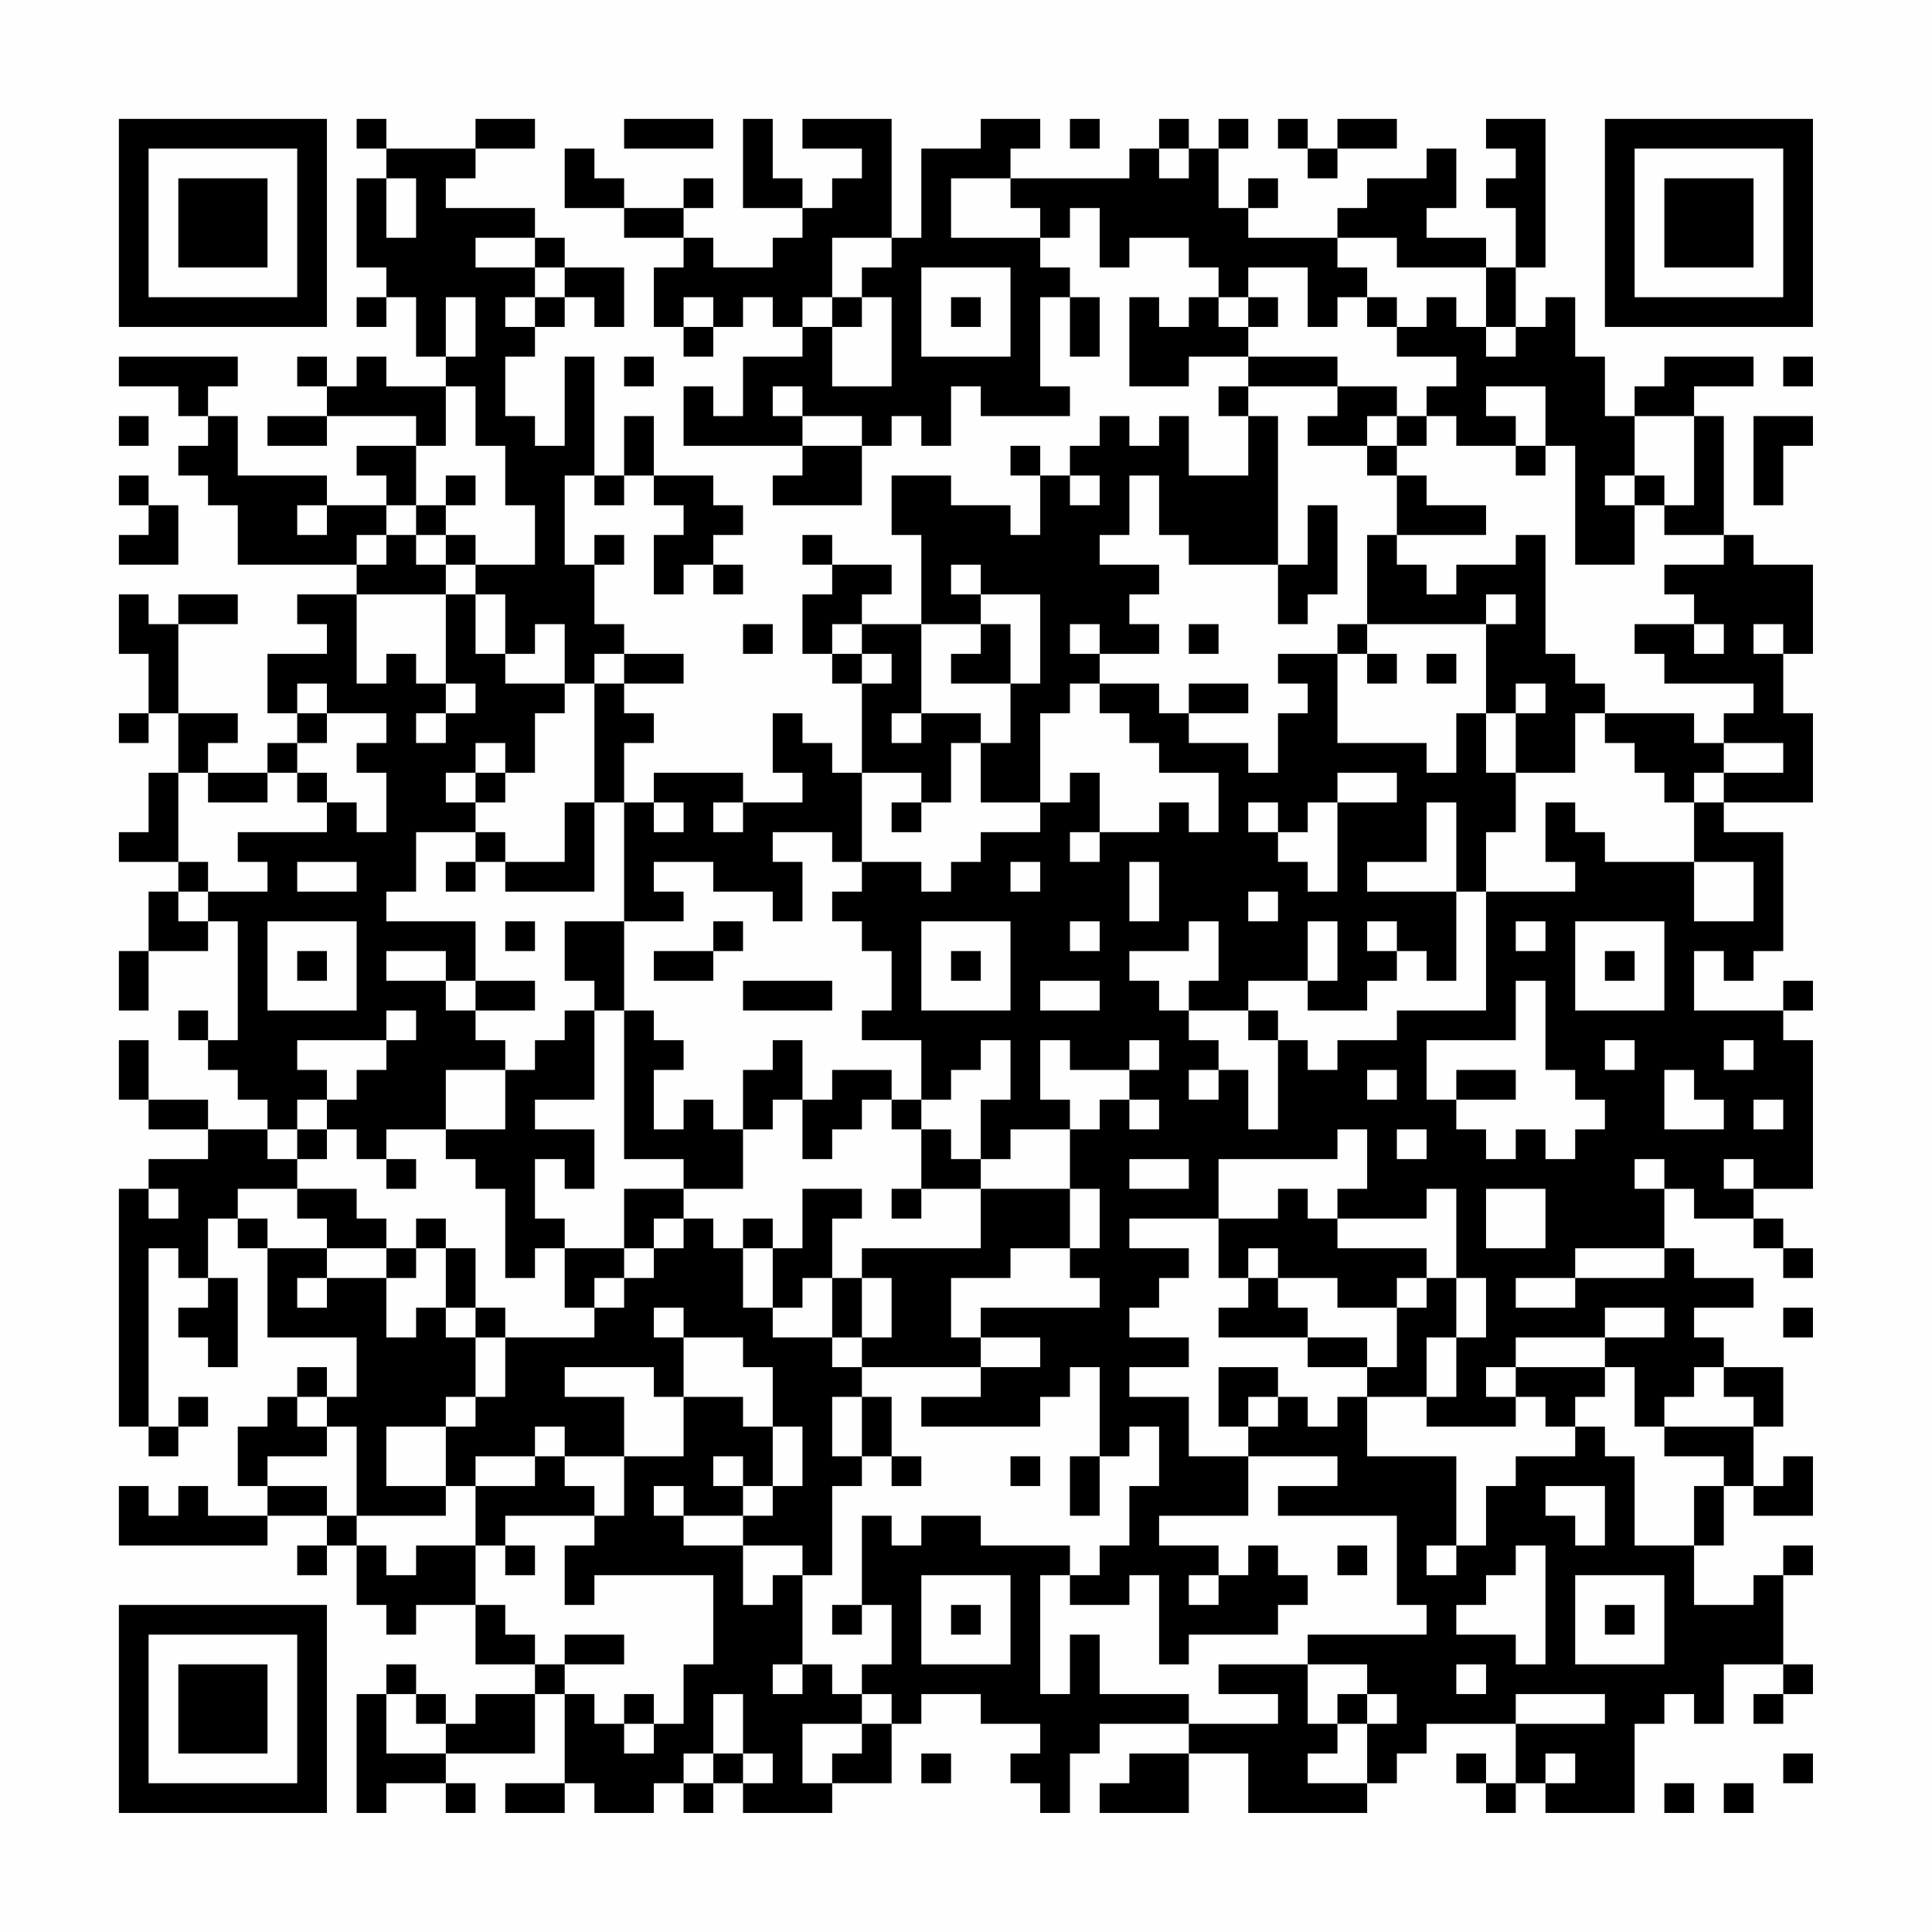 <?xml version="1.0" encoding="UTF-8"?>
<svg xmlns="http://www.w3.org/2000/svg" version="1.1" width="300" height="300" viewBox="0 0 300 300"><rect x="0" y="0" width="300" height="300" fill="#fefefe"/><g transform="scale(4.615)"><g transform="translate(4,4)"><path fill-rule="evenodd" d="M8 0L8 1L9 1L9 2L8 2L8 5L9 5L9 6L8 6L8 7L9 7L9 6L10 6L10 8L11 8L11 9L9 9L9 8L8 8L8 9L7 9L7 8L6 8L6 9L7 9L7 10L5 10L5 11L7 11L7 10L10 10L10 11L8 11L8 12L9 12L9 13L7 13L7 12L4 12L4 10L3 10L3 9L4 9L4 8L0 8L0 9L2 9L2 10L3 10L3 11L2 11L2 12L3 12L3 13L4 13L4 15L8 15L8 16L6 16L6 17L7 17L7 18L5 18L5 20L6 20L6 21L5 21L5 22L3 22L3 21L4 21L4 20L2 20L2 17L4 17L4 16L2 16L2 17L1 17L1 16L0 16L0 18L1 18L1 20L0 20L0 21L1 21L1 20L2 20L2 22L1 22L1 24L0 24L0 25L2 25L2 26L1 26L1 28L0 28L0 30L1 30L1 28L3 28L3 27L4 27L4 31L3 31L3 30L2 30L2 31L3 31L3 32L4 32L4 33L5 33L5 34L3 34L3 33L1 33L1 31L0 31L0 33L1 33L1 34L3 34L3 35L1 35L1 36L0 36L0 44L1 44L1 45L2 45L2 44L3 44L3 43L2 43L2 44L1 44L1 38L2 38L2 39L3 39L3 40L2 40L2 41L3 41L3 42L4 42L4 39L3 39L3 37L4 37L4 38L5 38L5 41L8 41L8 43L7 43L7 42L6 42L6 43L5 43L5 44L4 44L4 46L5 46L5 47L3 47L3 46L2 46L2 47L1 47L1 46L0 46L0 48L5 48L5 47L7 47L7 48L6 48L6 49L7 49L7 48L8 48L8 50L9 50L9 51L10 51L10 50L12 50L12 52L14 52L14 53L12 53L12 54L11 54L11 53L10 53L10 52L9 52L9 53L8 53L8 57L9 57L9 56L11 56L11 57L12 57L12 56L11 56L11 55L14 55L14 53L15 53L15 56L13 56L13 57L15 57L15 56L16 56L16 57L18 57L18 56L19 56L19 57L20 57L20 56L21 56L21 57L24 57L24 56L26 56L26 54L27 54L27 53L29 53L29 54L31 54L31 55L30 55L30 56L31 56L31 57L32 57L32 55L33 55L33 54L36 54L36 55L34 55L34 56L33 56L33 57L36 57L36 55L38 55L38 57L42 57L42 56L43 56L43 55L44 55L44 54L47 54L47 56L46 56L46 55L45 55L45 56L46 56L46 57L47 57L47 56L48 56L48 57L51 57L51 54L52 54L52 53L53 53L53 54L54 54L54 52L56 52L56 53L55 53L55 54L56 54L56 53L57 53L57 52L56 52L56 49L57 49L57 48L56 48L56 49L55 49L55 50L53 50L53 48L54 48L54 46L55 46L55 47L57 47L57 45L56 45L56 46L55 46L55 44L56 44L56 42L54 42L54 41L53 41L53 40L55 40L55 39L53 39L53 38L52 38L52 36L53 36L53 37L55 37L55 38L56 38L56 39L57 39L57 38L56 38L56 37L55 37L55 36L57 36L57 31L56 31L56 30L57 30L57 29L56 29L56 30L53 30L53 28L54 28L54 29L55 29L55 28L56 28L56 24L54 24L54 23L57 23L57 20L56 20L56 18L57 18L57 15L55 15L55 14L54 14L54 10L53 10L53 9L55 9L55 8L52 8L52 9L51 9L51 10L50 10L50 8L49 8L49 6L48 6L48 7L47 7L47 5L48 5L48 0L46 0L46 1L47 1L47 2L46 2L46 3L47 3L47 5L46 5L46 4L44 4L44 3L45 3L45 1L44 1L44 2L42 2L42 3L41 3L41 4L38 4L38 3L39 3L39 2L38 2L38 3L37 3L37 1L38 1L38 0L37 0L37 1L36 1L36 0L35 0L35 1L34 1L34 2L30 2L30 1L31 1L31 0L29 0L29 1L27 1L27 4L26 4L26 0L23 0L23 1L25 1L25 2L24 2L24 3L23 3L23 2L22 2L22 0L21 0L21 3L23 3L23 4L22 4L22 5L20 5L20 4L19 4L19 3L20 3L20 2L19 2L19 3L17 3L17 2L16 2L16 1L15 1L15 3L17 3L17 4L19 4L19 5L18 5L18 7L19 7L19 8L20 8L20 7L21 7L21 6L22 6L22 7L23 7L23 8L21 8L21 10L20 10L20 9L19 9L19 11L23 11L23 12L22 12L22 13L25 13L25 11L26 11L26 10L27 10L27 11L28 11L28 9L29 9L29 10L32 10L32 9L31 9L31 6L32 6L32 8L33 8L33 6L32 6L32 5L31 5L31 4L32 4L32 3L33 3L33 5L34 5L34 4L36 4L36 5L37 5L37 6L36 6L36 7L35 7L35 6L34 6L34 9L36 9L36 8L38 8L38 9L37 9L37 10L38 10L38 12L36 12L36 10L35 10L35 11L34 11L34 10L33 10L33 11L32 11L32 12L31 12L31 11L30 11L30 12L31 12L31 14L30 14L30 13L28 13L28 12L26 12L26 14L27 14L27 17L25 17L25 16L26 16L26 15L24 15L24 14L23 14L23 15L24 15L24 16L23 16L23 18L24 18L24 19L25 19L25 22L24 22L24 21L23 21L23 20L22 20L22 22L23 22L23 23L21 23L21 22L18 22L18 23L17 23L17 21L18 21L18 20L17 20L17 19L19 19L19 18L17 18L17 17L16 17L16 15L17 15L17 14L16 14L16 15L15 15L15 12L16 12L16 13L17 13L17 12L18 12L18 13L19 13L19 14L18 14L18 16L19 16L19 15L20 15L20 16L21 16L21 15L20 15L20 14L21 14L21 13L20 13L20 12L18 12L18 10L17 10L17 12L16 12L16 8L15 8L15 11L14 11L14 10L13 10L13 8L14 8L14 7L15 7L15 6L16 6L16 7L17 7L17 5L15 5L15 4L14 4L14 3L11 3L11 2L12 2L12 1L14 1L14 0L12 0L12 1L9 1L9 0ZM17 0L17 1L20 1L20 0ZM32 0L32 1L33 1L33 0ZM39 0L39 1L40 1L40 2L41 2L41 1L43 1L43 0L41 0L41 1L40 1L40 0ZM35 1L35 2L36 2L36 1ZM9 2L9 4L10 4L10 2ZM28 2L28 4L31 4L31 3L30 3L30 2ZM12 4L12 5L14 5L14 6L13 6L13 7L14 7L14 6L15 6L15 5L14 5L14 4ZM24 4L24 6L23 6L23 7L24 7L24 9L26 9L26 6L25 6L25 5L26 5L26 4ZM41 4L41 5L42 5L42 6L41 6L41 7L40 7L40 5L38 5L38 6L37 6L37 7L38 7L38 8L41 8L41 9L38 9L38 10L39 10L39 15L36 15L36 14L35 14L35 12L34 12L34 14L33 14L33 15L35 15L35 16L34 16L34 17L35 17L35 18L33 18L33 17L32 17L32 18L33 18L33 19L32 19L32 20L31 20L31 23L29 23L29 21L30 21L30 19L31 19L31 16L29 16L29 15L28 15L28 16L29 16L29 17L27 17L27 20L26 20L26 21L27 21L27 20L29 20L29 21L28 21L28 23L27 23L27 22L25 22L25 25L24 25L24 24L22 24L22 25L23 25L23 27L22 27L22 26L20 26L20 25L18 25L18 26L19 26L19 27L17 27L17 23L16 23L16 19L17 19L17 18L16 18L16 19L15 19L15 17L14 17L14 18L13 18L13 16L12 16L12 15L14 15L14 13L13 13L13 11L12 11L12 9L11 9L11 11L10 11L10 13L9 13L9 14L8 14L8 15L9 15L9 14L10 14L10 15L11 15L11 16L8 16L8 19L9 19L9 18L10 18L10 19L11 19L11 20L10 20L10 21L11 21L11 20L12 20L12 19L11 19L11 16L12 16L12 18L13 18L13 19L15 19L15 20L14 20L14 22L13 22L13 21L12 21L12 22L11 22L11 23L12 23L12 24L10 24L10 26L9 26L9 27L12 27L12 29L11 29L11 28L9 28L9 29L11 29L11 30L12 30L12 31L13 31L13 32L11 32L11 34L9 34L9 35L8 35L8 34L7 34L7 33L8 33L8 32L9 32L9 31L10 31L10 30L9 30L9 31L6 31L6 32L7 32L7 33L6 33L6 34L5 34L5 35L6 35L6 36L4 36L4 37L5 37L5 38L7 38L7 39L6 39L6 40L7 40L7 39L9 39L9 41L10 41L10 40L11 40L11 41L12 41L12 43L11 43L11 44L9 44L9 46L11 46L11 47L8 47L8 44L7 44L7 43L6 43L6 44L7 44L7 45L5 45L5 46L7 46L7 47L8 47L8 48L9 48L9 49L10 49L10 48L12 48L12 50L13 50L13 51L14 51L14 52L15 52L15 53L16 53L16 54L17 54L17 55L18 55L18 54L19 54L19 52L20 52L20 49L16 49L16 50L15 50L15 48L16 48L16 47L17 47L17 45L19 45L19 43L21 43L21 44L22 44L22 46L21 46L21 45L20 45L20 46L21 46L21 47L19 47L19 46L18 46L18 47L19 47L19 48L21 48L21 50L22 50L22 49L23 49L23 52L22 52L22 53L23 53L23 52L24 52L24 53L25 53L25 54L23 54L23 56L24 56L24 55L25 55L25 54L26 54L26 53L25 53L25 52L26 52L26 50L25 50L25 47L26 47L26 48L27 48L27 47L29 47L29 48L32 48L32 49L31 49L31 53L32 53L32 51L33 51L33 53L36 53L36 54L39 54L39 53L37 53L37 52L40 52L40 54L41 54L41 55L40 55L40 56L42 56L42 54L43 54L43 53L42 53L42 52L40 52L40 51L44 51L44 50L43 50L43 47L39 47L39 46L41 46L41 45L38 45L38 44L39 44L39 43L40 43L40 44L41 44L41 43L42 43L42 45L45 45L45 48L44 48L44 49L45 49L45 48L46 48L46 46L47 46L47 45L49 45L49 44L50 44L50 45L51 45L51 48L53 48L53 46L54 46L54 45L52 45L52 44L55 44L55 43L54 43L54 42L53 42L53 43L52 43L52 44L51 44L51 42L50 42L50 41L52 41L52 40L50 40L50 41L47 41L47 42L46 42L46 43L47 43L47 44L44 44L44 43L45 43L45 41L46 41L46 39L45 39L45 36L44 36L44 37L41 37L41 36L42 36L42 34L41 34L41 35L37 35L37 37L34 37L34 38L36 38L36 39L35 39L35 40L34 40L34 41L36 41L36 42L34 42L34 43L36 43L36 45L38 45L38 47L35 47L35 48L37 48L37 49L36 49L36 50L37 50L37 49L38 49L38 48L39 48L39 49L40 49L40 50L39 50L39 51L36 51L36 52L35 52L35 49L34 49L34 50L32 50L32 49L33 49L33 48L34 48L34 46L35 46L35 44L34 44L34 45L33 45L33 42L32 42L32 43L31 43L31 44L27 44L27 43L29 43L29 42L31 42L31 41L29 41L29 40L33 40L33 39L32 39L32 38L33 38L33 36L32 36L32 34L33 34L33 33L34 33L34 34L35 34L35 33L34 33L34 32L35 32L35 31L34 31L34 32L32 32L32 31L31 31L31 33L32 33L32 34L30 34L30 35L29 35L29 33L30 33L30 31L29 31L29 32L28 32L28 33L27 33L27 31L25 31L25 30L26 30L26 28L25 28L25 27L24 27L24 26L25 26L25 25L27 25L27 26L28 26L28 25L29 25L29 24L31 24L31 23L32 23L32 22L33 22L33 24L32 24L32 25L33 25L33 24L35 24L35 23L36 23L36 24L37 24L37 22L35 22L35 21L34 21L34 20L33 20L33 19L35 19L35 20L36 20L36 21L38 21L38 22L39 22L39 20L40 20L40 19L39 19L39 18L41 18L41 21L44 21L44 22L45 22L45 20L46 20L46 22L47 22L47 24L46 24L46 26L45 26L45 23L44 23L44 25L42 25L42 26L45 26L45 29L44 29L44 28L43 28L43 27L42 27L42 28L43 28L43 29L42 29L42 30L40 30L40 29L41 29L41 27L40 27L40 29L38 29L38 30L36 30L36 29L37 29L37 27L36 27L36 28L34 28L34 29L35 29L35 30L36 30L36 31L37 31L37 32L36 32L36 33L37 33L37 32L38 32L38 34L39 34L39 31L40 31L40 32L41 32L41 31L43 31L43 30L46 30L46 26L49 26L49 25L48 25L48 23L49 23L49 24L50 24L50 25L53 25L53 27L55 27L55 25L53 25L53 23L54 23L54 22L56 22L56 21L54 21L54 20L55 20L55 19L52 19L52 18L51 18L51 17L53 17L53 18L54 18L54 17L53 17L53 16L52 16L52 15L54 15L54 14L52 14L52 13L53 13L53 10L51 10L51 12L50 12L50 13L51 13L51 15L49 15L49 11L48 11L48 9L46 9L46 10L47 10L47 11L45 11L45 10L44 10L44 9L45 9L45 8L43 8L43 7L44 7L44 6L45 6L45 7L46 7L46 8L47 8L47 7L46 7L46 5L43 5L43 4ZM27 5L27 8L30 8L30 5ZM11 6L11 8L12 8L12 6ZM19 6L19 7L20 7L20 6ZM24 6L24 7L25 7L25 6ZM28 6L28 7L29 7L29 6ZM38 6L38 7L39 7L39 6ZM42 6L42 7L43 7L43 6ZM17 8L17 9L18 9L18 8ZM56 8L56 9L57 9L57 8ZM22 9L22 10L23 10L23 11L25 11L25 10L23 10L23 9ZM41 9L41 10L40 10L40 11L42 11L42 12L43 12L43 14L42 14L42 17L41 17L41 18L42 18L42 19L43 19L43 18L42 18L42 17L46 17L46 20L47 20L47 22L49 22L49 20L50 20L50 21L51 21L51 22L52 22L52 23L53 23L53 22L54 22L54 21L53 21L53 20L50 20L50 19L49 19L49 18L48 18L48 14L47 14L47 15L45 15L45 16L44 16L44 15L43 15L43 14L46 14L46 13L44 13L44 12L43 12L43 11L44 11L44 10L43 10L43 9ZM0 10L0 11L1 11L1 10ZM42 10L42 11L43 11L43 10ZM55 10L55 13L56 13L56 11L57 11L57 10ZM47 11L47 12L48 12L48 11ZM0 12L0 13L1 13L1 14L0 14L0 15L2 15L2 13L1 13L1 12ZM11 12L11 13L10 13L10 14L11 14L11 15L12 15L12 14L11 14L11 13L12 13L12 12ZM32 12L32 13L33 13L33 12ZM51 12L51 13L52 13L52 12ZM6 13L6 14L7 14L7 13ZM40 13L40 15L39 15L39 17L40 17L40 16L41 16L41 13ZM46 16L46 17L47 17L47 16ZM21 17L21 18L22 18L22 17ZM24 17L24 18L25 18L25 19L26 19L26 18L25 18L25 17ZM29 17L29 18L28 18L28 19L30 19L30 17ZM36 17L36 18L37 18L37 17ZM55 17L55 18L56 18L56 17ZM44 18L44 19L45 19L45 18ZM6 19L6 20L7 20L7 21L6 21L6 22L5 22L5 23L3 23L3 22L2 22L2 25L3 25L3 26L2 26L2 27L3 27L3 26L5 26L5 25L4 25L4 24L7 24L7 23L8 23L8 24L9 24L9 22L8 22L8 21L9 21L9 20L7 20L7 19ZM36 19L36 20L38 20L38 19ZM47 19L47 20L48 20L48 19ZM6 22L6 23L7 23L7 22ZM12 22L12 23L13 23L13 22ZM41 22L41 23L40 23L40 24L39 24L39 23L38 23L38 24L39 24L39 25L40 25L40 26L41 26L41 23L43 23L43 22ZM15 23L15 25L13 25L13 24L12 24L12 25L11 25L11 26L12 26L12 25L13 25L13 26L16 26L16 23ZM18 23L18 24L19 24L19 23ZM20 23L20 24L21 24L21 23ZM26 23L26 24L27 24L27 23ZM6 25L6 26L8 26L8 25ZM30 25L30 26L31 26L31 25ZM34 25L34 27L35 27L35 25ZM38 26L38 27L39 27L39 26ZM5 27L5 30L8 30L8 27ZM13 27L13 28L14 28L14 27ZM15 27L15 29L16 29L16 30L15 30L15 31L14 31L14 32L13 32L13 34L11 34L11 35L12 35L12 36L13 36L13 39L14 39L14 38L15 38L15 40L16 40L16 41L13 41L13 40L12 40L12 38L11 38L11 37L10 37L10 38L9 38L9 37L8 37L8 36L6 36L6 37L7 37L7 38L9 38L9 39L10 39L10 38L11 38L11 40L12 40L12 41L13 41L13 43L12 43L12 44L11 44L11 46L12 46L12 48L13 48L13 49L14 49L14 48L13 48L13 47L16 47L16 46L15 46L15 45L17 45L17 43L15 43L15 42L18 42L18 43L19 43L19 41L21 41L21 42L22 42L22 44L23 44L23 46L22 46L22 47L21 47L21 48L23 48L23 49L24 49L24 46L25 46L25 45L26 45L26 46L27 46L27 45L26 45L26 43L25 43L25 42L29 42L29 41L28 41L28 39L30 39L30 38L32 38L32 36L29 36L29 35L28 35L28 34L27 34L27 33L26 33L26 32L24 32L24 33L23 33L23 31L22 31L22 32L21 32L21 34L20 34L20 33L19 33L19 34L18 34L18 32L19 32L19 31L18 31L18 30L17 30L17 27ZM20 27L20 28L18 28L18 29L20 29L20 28L21 28L21 27ZM27 27L27 30L30 30L30 27ZM32 27L32 28L33 28L33 27ZM47 27L47 28L48 28L48 27ZM49 27L49 30L52 30L52 27ZM6 28L6 29L7 29L7 28ZM28 28L28 29L29 29L29 28ZM50 28L50 29L51 29L51 28ZM12 29L12 30L14 30L14 29ZM21 29L21 30L24 30L24 29ZM31 29L31 30L33 30L33 29ZM47 29L47 31L44 31L44 33L45 33L45 34L46 34L46 35L47 35L47 34L48 34L48 35L49 35L49 34L50 34L50 33L49 33L49 32L48 32L48 29ZM16 30L16 33L14 33L14 34L16 34L16 36L15 36L15 35L14 35L14 37L15 37L15 38L17 38L17 39L16 39L16 40L17 40L17 39L18 39L18 38L19 38L19 37L20 37L20 38L21 38L21 40L22 40L22 41L24 41L24 42L25 42L25 41L26 41L26 39L25 39L25 38L29 38L29 36L27 36L27 34L26 34L26 33L25 33L25 34L24 34L24 35L23 35L23 33L22 33L22 34L21 34L21 36L19 36L19 35L17 35L17 30ZM38 30L38 31L39 31L39 30ZM50 31L50 32L51 32L51 31ZM54 31L54 32L55 32L55 31ZM42 32L42 33L43 33L43 32ZM45 32L45 33L47 33L47 32ZM52 32L52 34L54 34L54 33L53 33L53 32ZM55 33L55 34L56 34L56 33ZM6 34L6 35L7 35L7 34ZM43 34L43 35L44 35L44 34ZM9 35L9 36L10 36L10 35ZM34 35L34 36L36 36L36 35ZM51 35L51 36L52 36L52 35ZM54 35L54 36L55 36L55 35ZM1 36L1 37L2 37L2 36ZM17 36L17 38L18 38L18 37L19 37L19 36ZM23 36L23 38L22 38L22 37L21 37L21 38L22 38L22 40L23 40L23 39L24 39L24 41L25 41L25 39L24 39L24 37L25 37L25 36ZM26 36L26 37L27 37L27 36ZM39 36L39 37L37 37L37 39L38 39L38 40L37 40L37 41L40 41L40 42L42 42L42 43L44 43L44 41L45 41L45 39L44 39L44 38L41 38L41 37L40 37L40 36ZM46 36L46 38L48 38L48 36ZM38 38L38 39L39 39L39 40L40 40L40 41L42 41L42 42L43 42L43 40L44 40L44 39L43 39L43 40L41 40L41 39L39 39L39 38ZM49 38L49 39L47 39L47 40L49 40L49 39L52 39L52 38ZM18 40L18 41L19 41L19 40ZM56 40L56 41L57 41L57 40ZM37 42L37 44L38 44L38 43L39 43L39 42ZM47 42L47 43L48 43L48 44L49 44L49 43L50 43L50 42ZM24 43L24 45L25 45L25 43ZM14 44L14 45L12 45L12 46L14 46L14 45L15 45L15 44ZM30 45L30 46L31 46L31 45ZM32 45L32 47L33 47L33 45ZM48 46L48 47L49 47L49 48L50 48L50 46ZM41 48L41 49L42 49L42 48ZM47 48L47 49L46 49L46 50L45 50L45 51L47 51L47 52L48 52L48 48ZM27 49L27 52L30 52L30 49ZM49 49L49 52L52 52L52 49ZM24 50L24 51L25 51L25 50ZM28 50L28 51L29 51L29 50ZM50 50L50 51L51 51L51 50ZM15 51L15 52L17 52L17 51ZM45 52L45 53L46 53L46 52ZM9 53L9 55L11 55L11 54L10 54L10 53ZM17 53L17 54L18 54L18 53ZM20 53L20 55L19 55L19 56L20 56L20 55L21 55L21 56L22 56L22 55L21 55L21 53ZM41 53L41 54L42 54L42 53ZM47 53L47 54L50 54L50 53ZM27 55L27 56L28 56L28 55ZM48 55L48 56L49 56L49 55ZM56 55L56 56L57 56L57 55ZM52 56L52 57L53 57L53 56ZM54 56L54 57L55 57L55 56ZM0 0L0 7L7 7L7 0ZM1 1L1 6L6 6L6 1ZM2 2L2 5L5 5L5 2ZM50 0L50 7L57 7L57 0ZM51 1L51 6L56 6L56 1ZM52 2L52 5L55 5L55 2ZM0 50L0 57L7 57L7 50ZM1 51L1 56L6 56L6 51ZM2 52L2 55L5 55L5 52Z" fill="#000000"/></g></g></svg>

